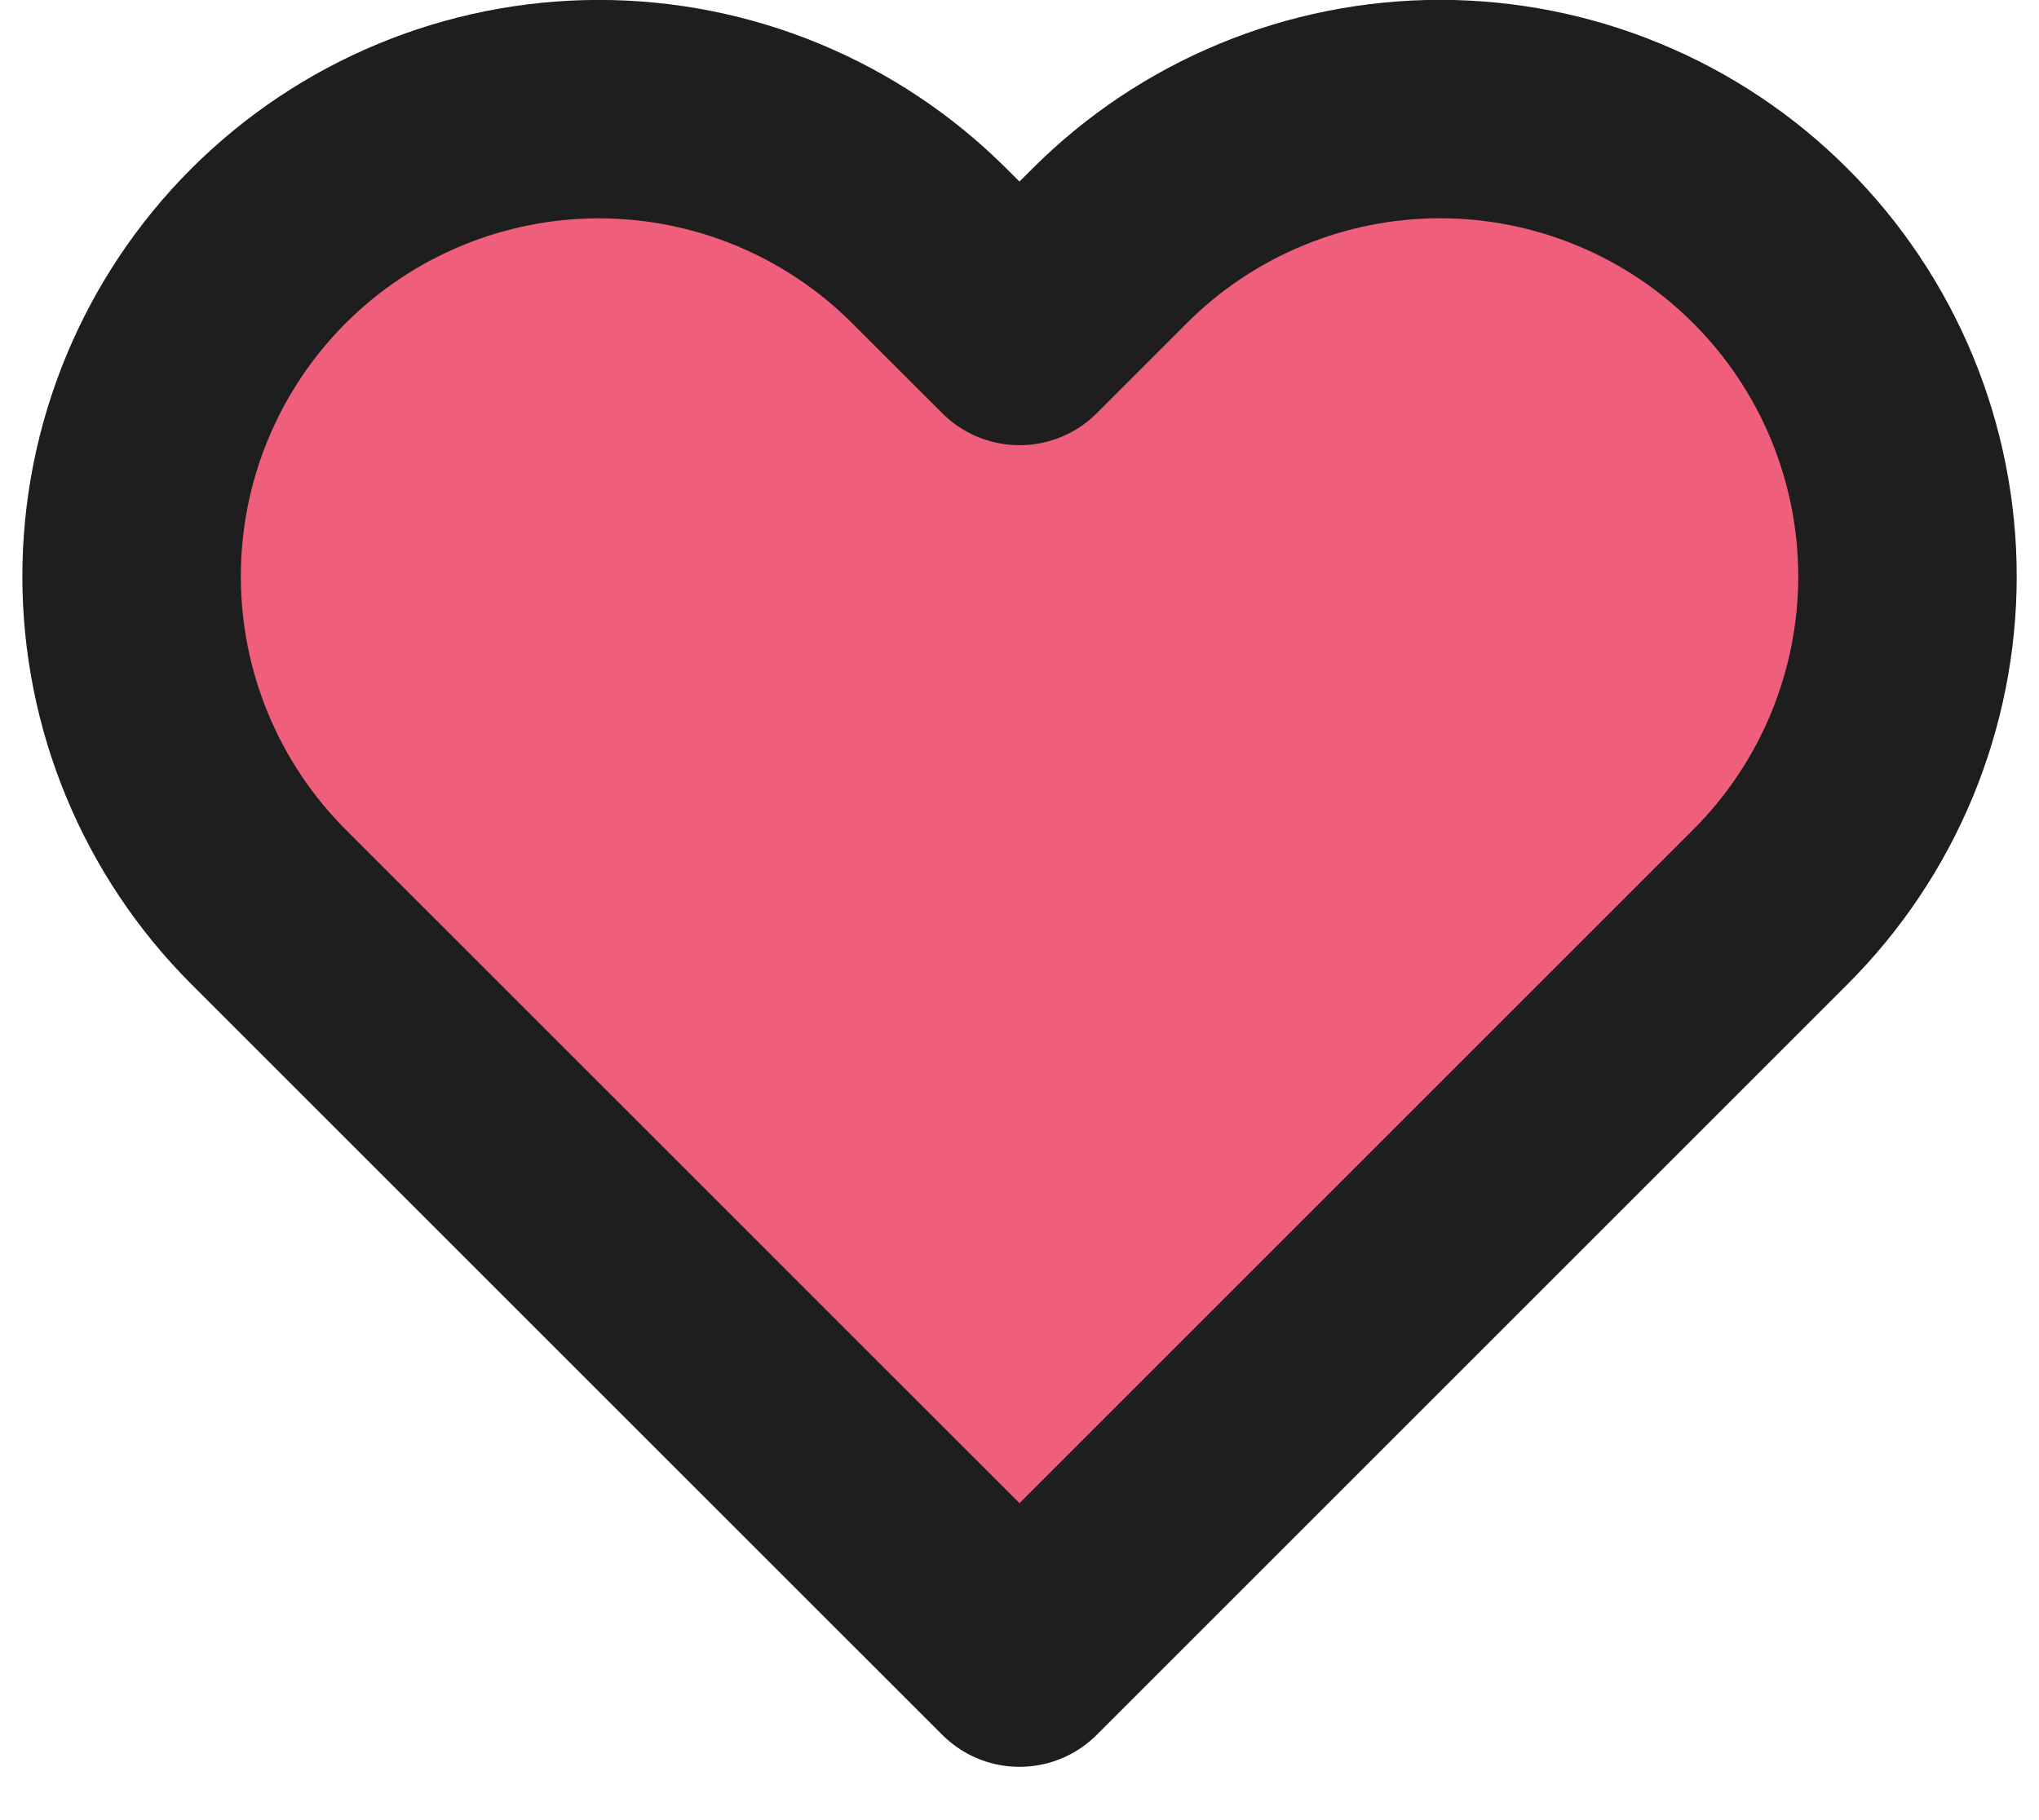 <svg width="28" height="25" viewBox="0 0 28 25" fill="none" xmlns="http://www.w3.org/2000/svg">
<path d="M24.313 3.379C23.717 2.782 23.01 2.309 22.231 1.987C21.452 1.664 20.618 1.498 19.775 1.498C18.932 1.498 18.097 1.664 17.319 1.987C16.54 2.309 15.832 2.782 15.236 3.379L14 4.615L12.763 3.379C11.559 2.175 9.927 1.499 8.225 1.499C6.523 1.499 4.89 2.175 3.686 3.379C2.483 4.582 1.807 6.215 1.807 7.917C1.807 9.619 2.483 11.252 3.686 12.455L14 22.768L24.313 12.455C24.909 11.859 25.382 11.152 25.705 10.373C26.027 9.594 26.194 8.76 26.194 7.917C26.194 7.074 26.027 6.239 25.705 5.461C25.382 4.682 24.909 3.974 24.313 3.379Z" fill="#EF5E7A" stroke="#1E1E1E" stroke-width="3" stroke-linecap="round" stroke-linejoin="round"/>
</svg>
